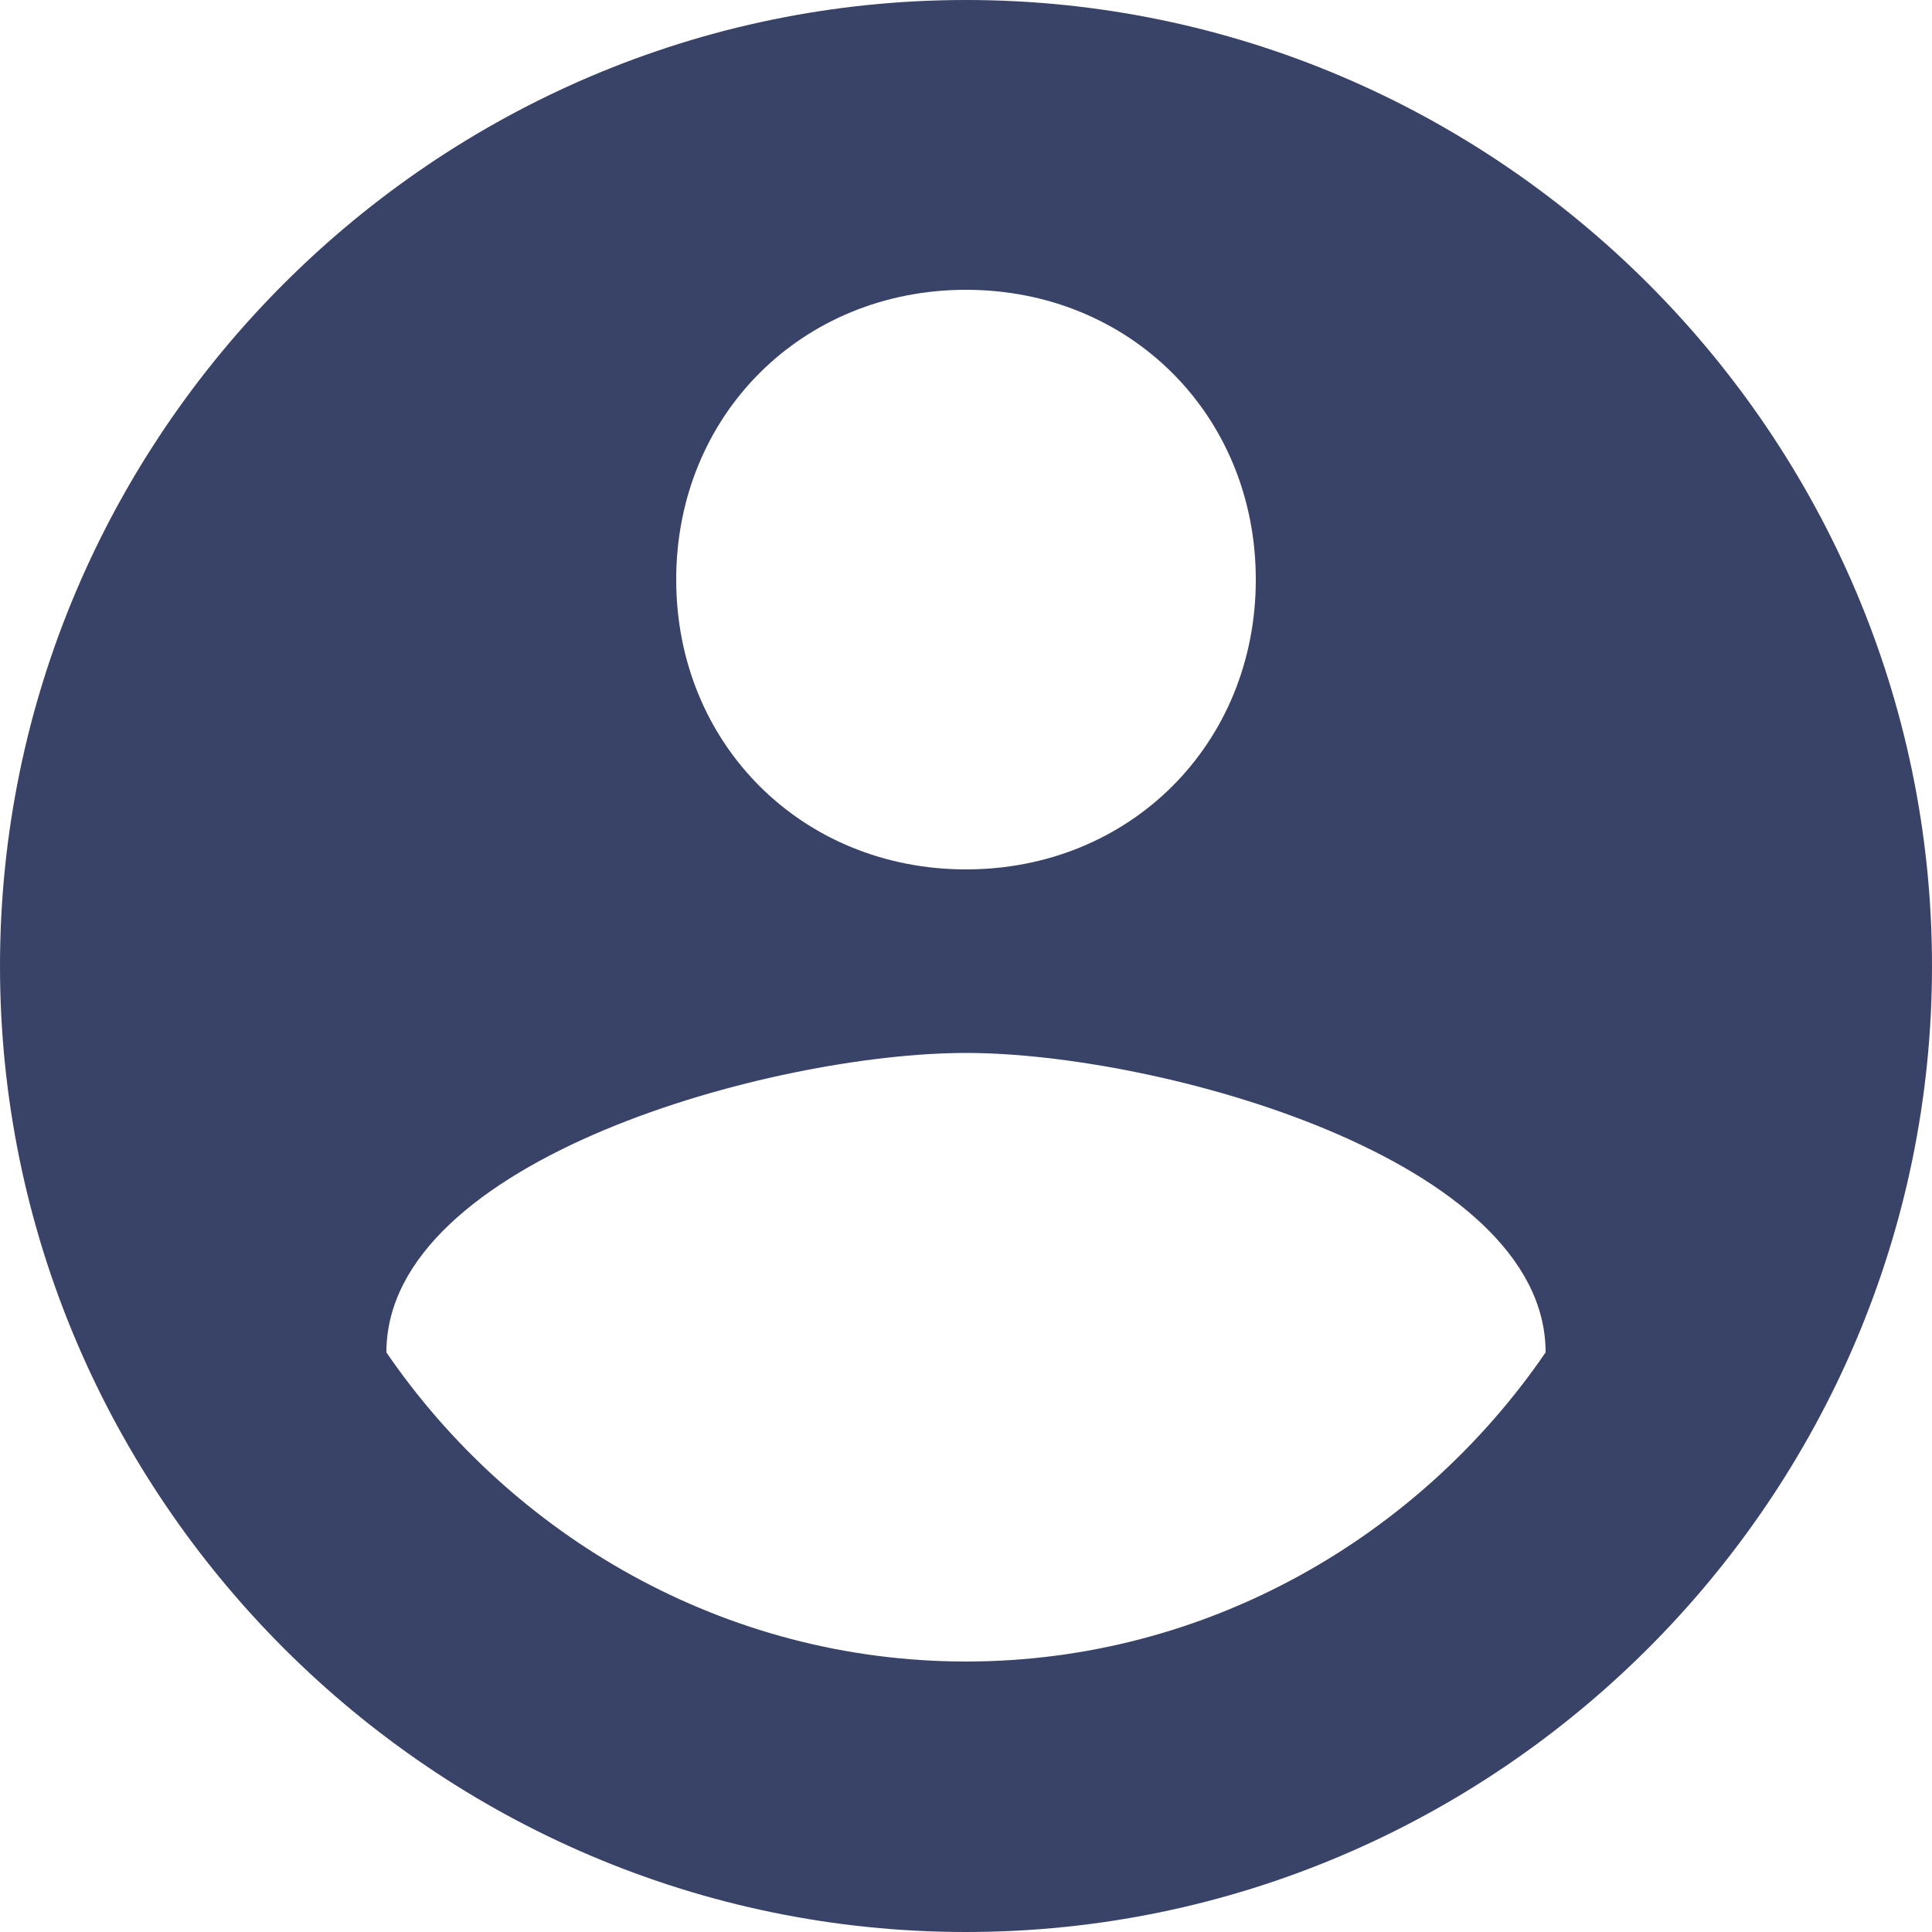<svg width="30" height="30" viewBox="0 0 30 30" fill="none" xmlns="http://www.w3.org/2000/svg">
<path d="M15 0C6.75 0 0 6.75 0 15C0 23.25 6.75 30 15 30C23.25 30 30 23.25 30 15C30 6.75 23.25 0 15 0ZM15 4.5C17.55 4.5 19.5 6.45 19.5 9C19.5 11.55 17.55 13.5 15 13.5C12.45 13.5 10.5 11.55 10.5 9C10.5 6.45 12.45 4.5 15 4.5ZM15 25.8C11.25 25.8 7.95 23.85 6 21C6 18 12 16.35 15 16.35C18 16.35 24 18 24 21C22.05 23.85 18.75 25.8 15 25.8Z" fill="#394267"/>
</svg>
